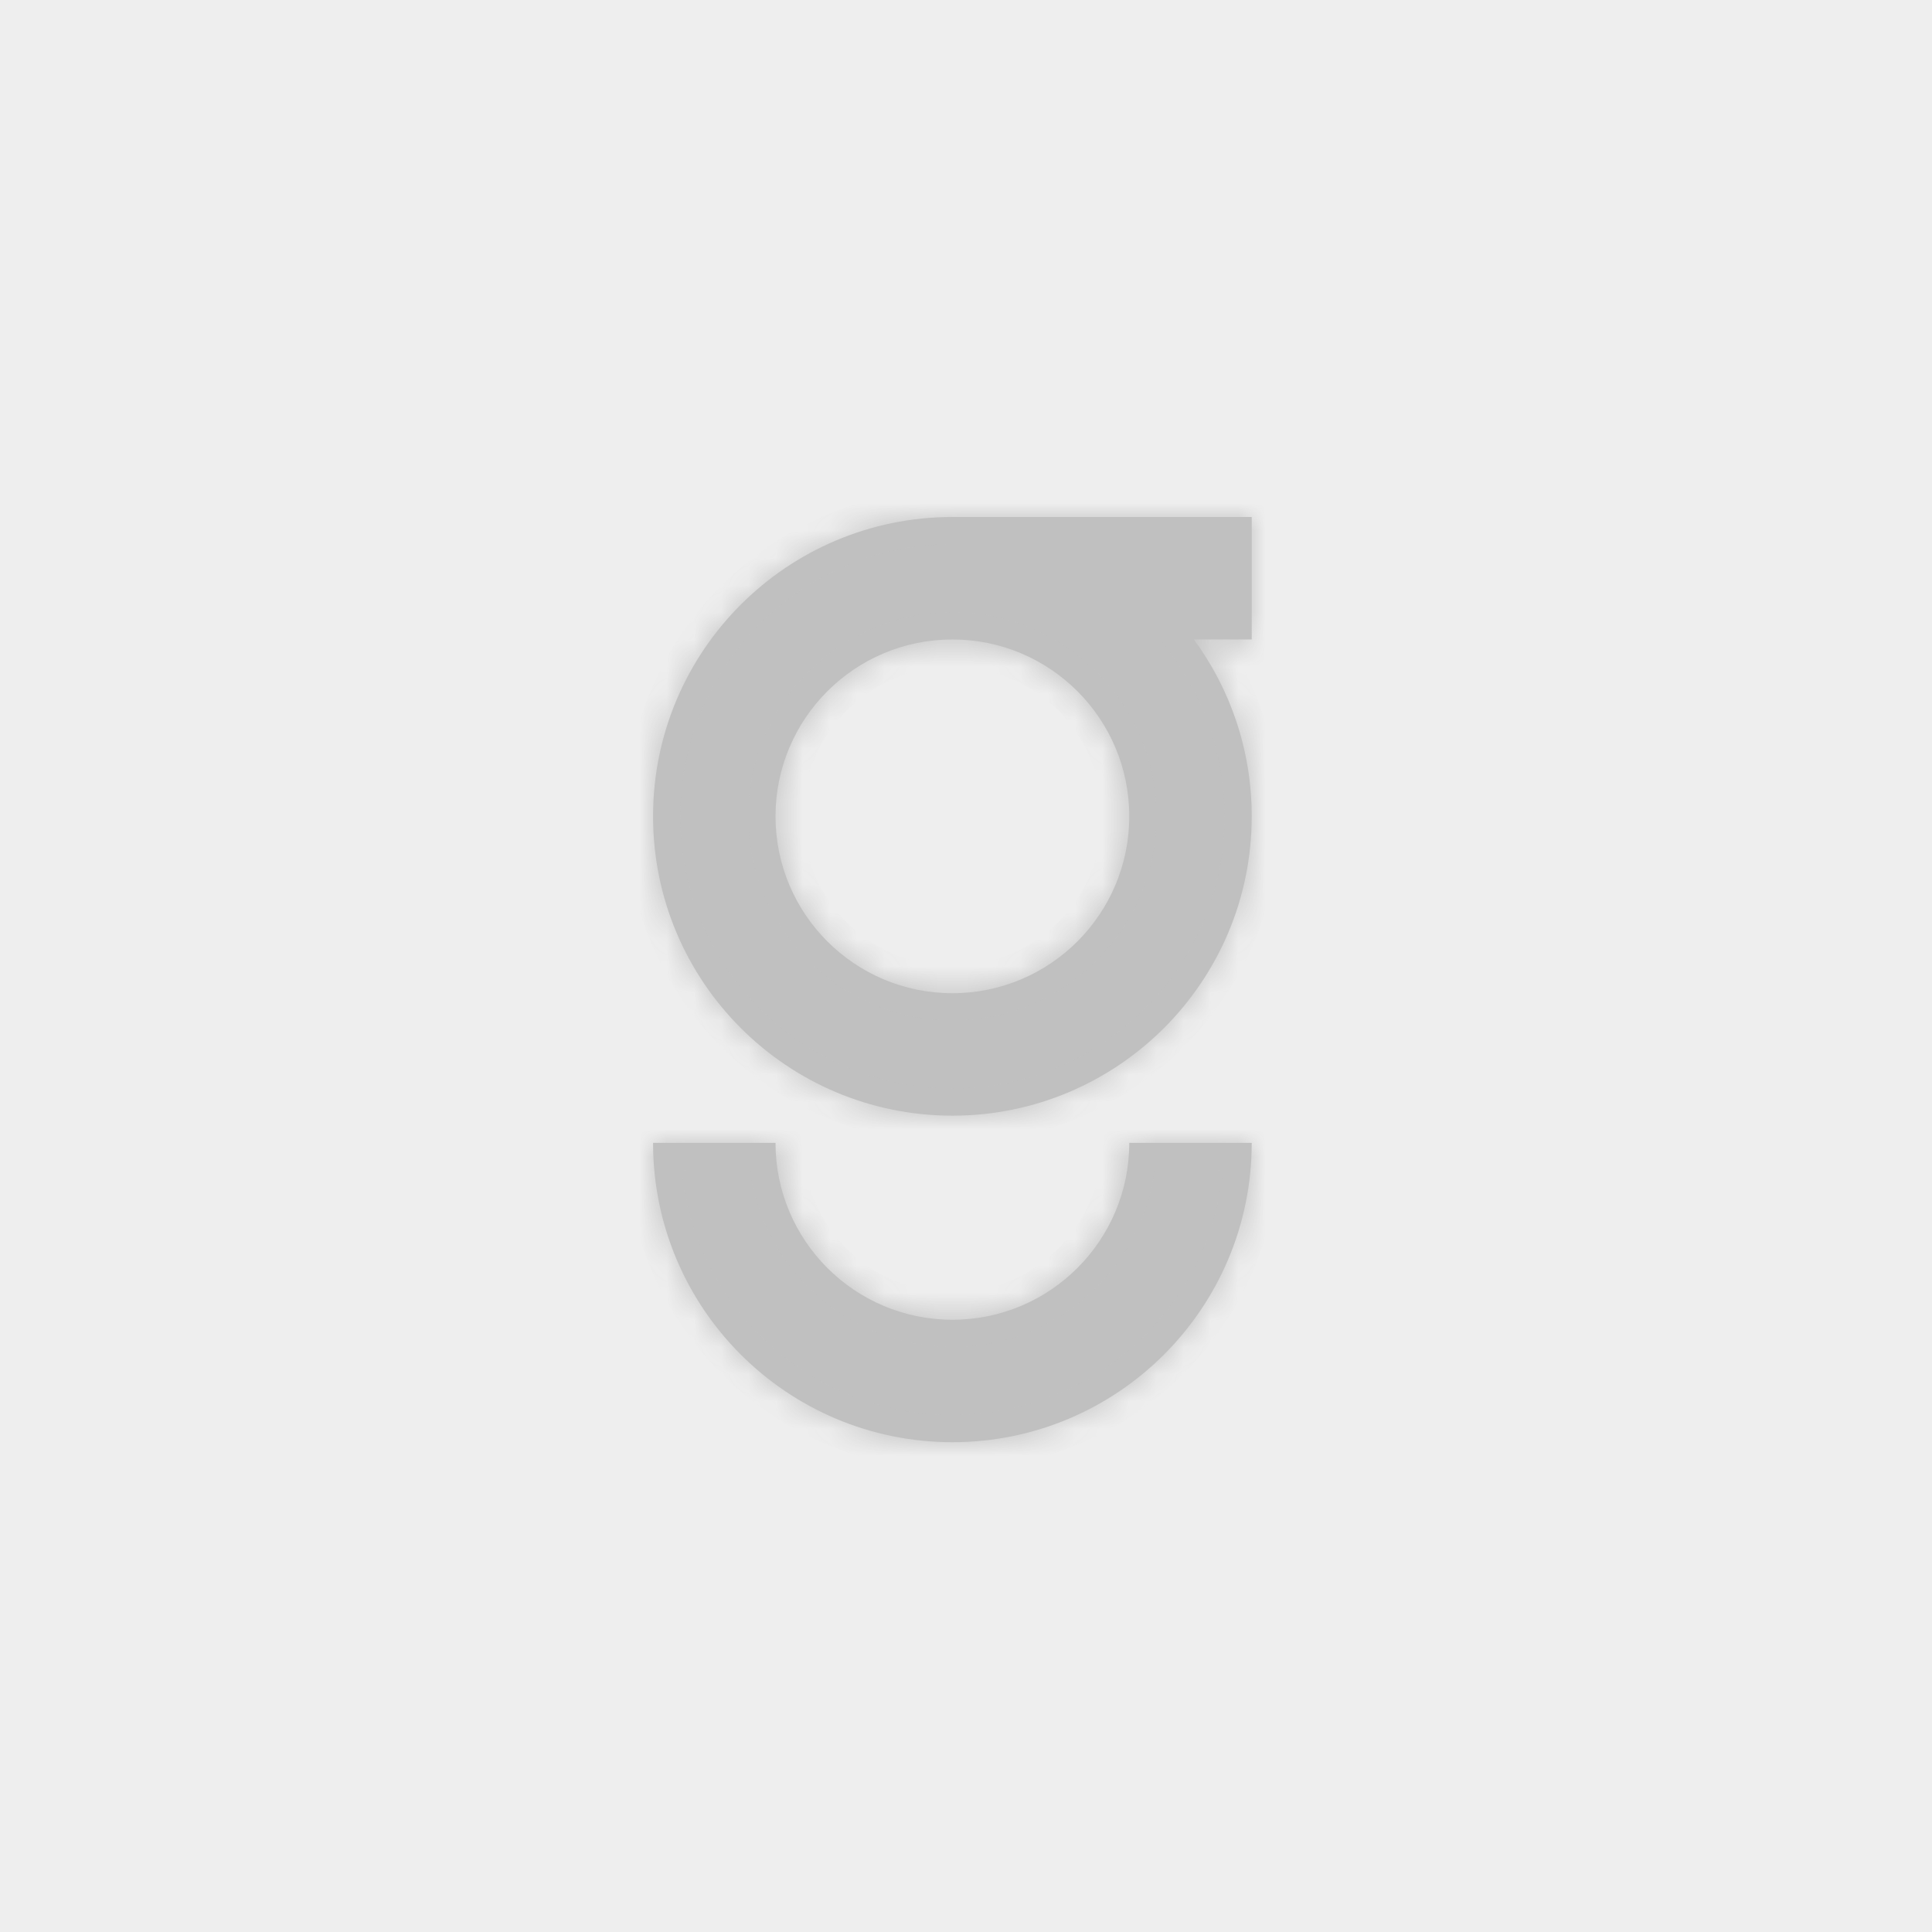 <svg width="71" height="71" viewBox="0 0 71 71" fill="none" xmlns="http://www.w3.org/2000/svg">
<rect width="71" height="71" fill="#EEEEEE"/>
<mask id="path-2-inside-1_292_499" fill="white">
<path fill-rule="evenodd" clip-rule="evenodd" d="M35 36.5C38.59 36.5 41.5 33.59 41.5 30C41.5 26.41 38.59 23.5 35 23.5C31.41 23.5 28.5 26.41 28.5 30C28.5 33.59 31.41 36.5 35 36.5ZM46 23.5H43.875C45.211 25.321 46 27.568 46 30C46 36.075 41.075 41 35 41C28.925 41 24 36.075 24 30C24 23.925 28.925 19 35 19H46V23.5ZM35 53C28.925 53 24 48.075 24 42H28.5C28.5 45.59 31.41 48.5 35 48.5C38.59 48.5 41.5 45.59 41.5 42H46C46 48.075 41.075 53 35 53Z"/>
</mask>
<path fill-rule="evenodd" clip-rule="evenodd" d="M35 36.5C38.59 36.5 41.5 33.59 41.5 30C41.5 26.41 38.59 23.5 35 23.5C31.41 23.5 28.5 26.41 28.5 30C28.5 33.59 31.41 36.5 35 36.5ZM46 23.5H43.875C45.211 25.321 46 27.568 46 30C46 36.075 41.075 41 35 41C28.925 41 24 36.075 24 30C24 23.925 28.925 19 35 19H46V23.5ZM35 53C28.925 53 24 48.075 24 42H28.5C28.5 45.59 31.41 48.5 35 48.5C38.59 48.5 41.5 45.59 41.5 42H46C46 48.075 41.075 53 35 53Z" fill="#C0C0C0"/>
<path d="M43.875 23.5V22.5H41.901L43.069 24.091L43.875 23.5ZM46 23.5V24.5H47V23.5H46ZM46 19H47V18H46V19ZM24 42V41H23V42H24ZM28.5 42H29.5V41H28.5V42ZM41.5 42V41H40.5V42H41.5ZM46 42H47V41H46V42ZM40.5 30C40.5 33.038 38.038 35.5 35 35.5V37.5C39.142 37.5 42.5 34.142 42.5 30H40.5ZM35 24.5C38.038 24.5 40.5 26.962 40.5 30H42.5C42.5 25.858 39.142 22.5 35 22.5V24.5ZM29.5 30C29.5 26.962 31.962 24.5 35 24.5V22.5C30.858 22.5 27.5 25.858 27.5 30H29.5ZM35 35.5C31.962 35.5 29.5 33.038 29.5 30H27.5C27.5 34.142 30.858 37.5 35 37.5V35.5ZM43.875 24.5H46V22.5H43.875V24.5ZM47 30C47 27.349 46.139 24.895 44.681 22.909L43.069 24.091C44.283 25.747 45 27.788 45 30H47ZM35 42C41.627 42 47 36.627 47 30H45C45 35.523 40.523 40 35 40V42ZM23 30C23 36.627 28.373 42 35 42V40C29.477 40 25 35.523 25 30H23ZM35 18C28.373 18 23 23.373 23 30H25C25 24.477 29.477 20 35 20V18ZM46 18H35V20H46V18ZM47 23.5V19H45V23.5H47ZM23 42C23 48.627 28.373 54 35 54V52C29.477 52 25 47.523 25 42H23ZM28.5 41H24V43H28.5V41ZM35 47.5C31.962 47.5 29.5 45.038 29.5 42H27.5C27.5 46.142 30.858 49.5 35 49.5V47.5ZM40.5 42C40.5 45.038 38.038 47.5 35 47.5V49.5C39.142 49.5 42.5 46.142 42.5 42H40.5ZM46 41H41.5V43H46V41ZM35 54C41.627 54 47 48.627 47 42H45C45 47.523 40.523 52 35 52V54Z" fill="#C0C0C0" mask="url(#path-2-inside-1_292_499)"/>
</svg>
